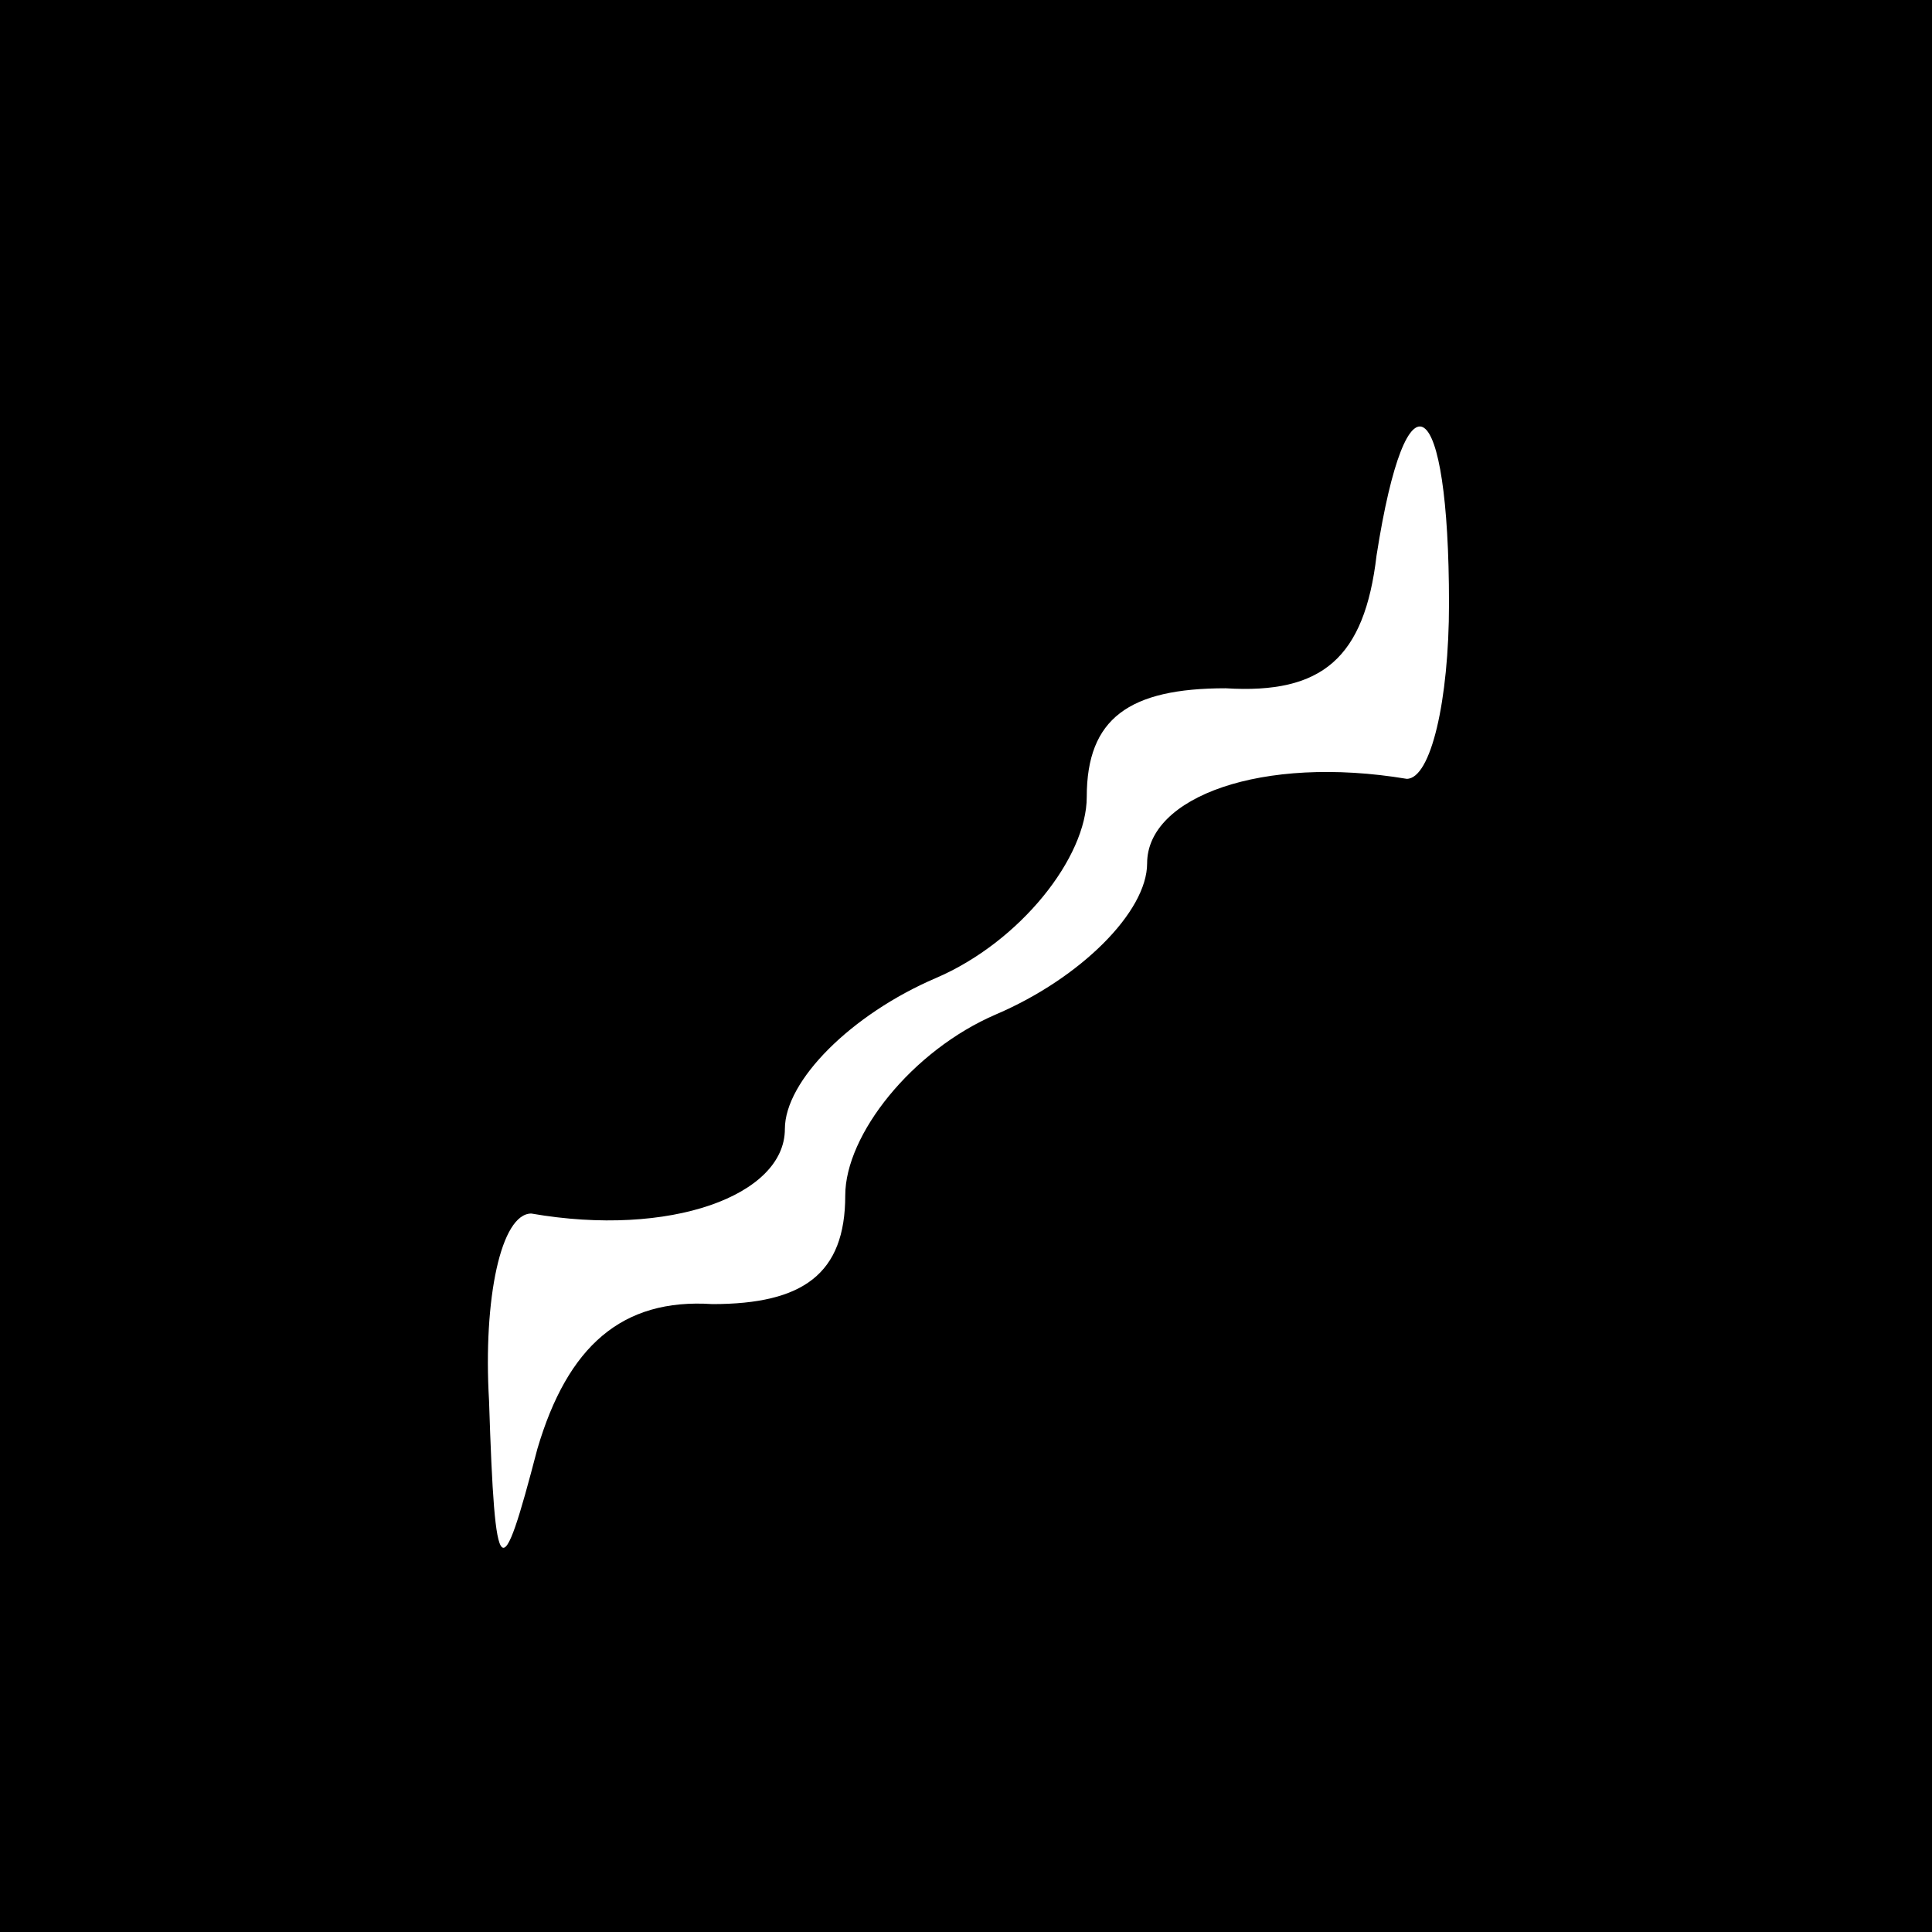 <?xml version="1.0" standalone="no"?>
<!DOCTYPE svg PUBLIC "-//W3C//DTD SVG 20010904//EN"
 "http://www.w3.org/TR/2001/REC-SVG-20010904/DTD/svg10.dtd">
<svg version="1.0" xmlns="http://www.w3.org/2000/svg"
 width="32pt" height="32pt" viewBox="0 0 32 32"
 preserveAspectRatio="xMidYMid meet">
<rect x="0" y="0" width="32" height="32" fill="#808080" stroke="none"/>
<g transform="translate(0,32) scale(0.1,-0.1)"
fill="#000000" stroke="none">
<path fill="#000000" stroke="none" d="M0 160 l0 -160 160 0 160 0 0 160 0
160 -160 0 -160 0 0 -160z"/>
<path fill="#ffffff" stroke="none" d="M240 220 c0 -16 -3 -29 -7 -29 -24 4
-43 -3 -43 -14 0 -8 -11 -19 -25 -25 -14 -6 -25 -20 -25 -30 0 -13 -7 -18 -22
-18 -15 1 -24 -7 -29 -24 -6 -23 -7 -23 -8 8 -1 17 2 31 7 31 23 -4 42 3 42
14 0 8 11 19 25 25 14 6 25 20 25 30 0 13 7 18 23 18 16 -1 23 5 25 22 5 32
12 27 12 -8z"/>
</g>
</svg>
